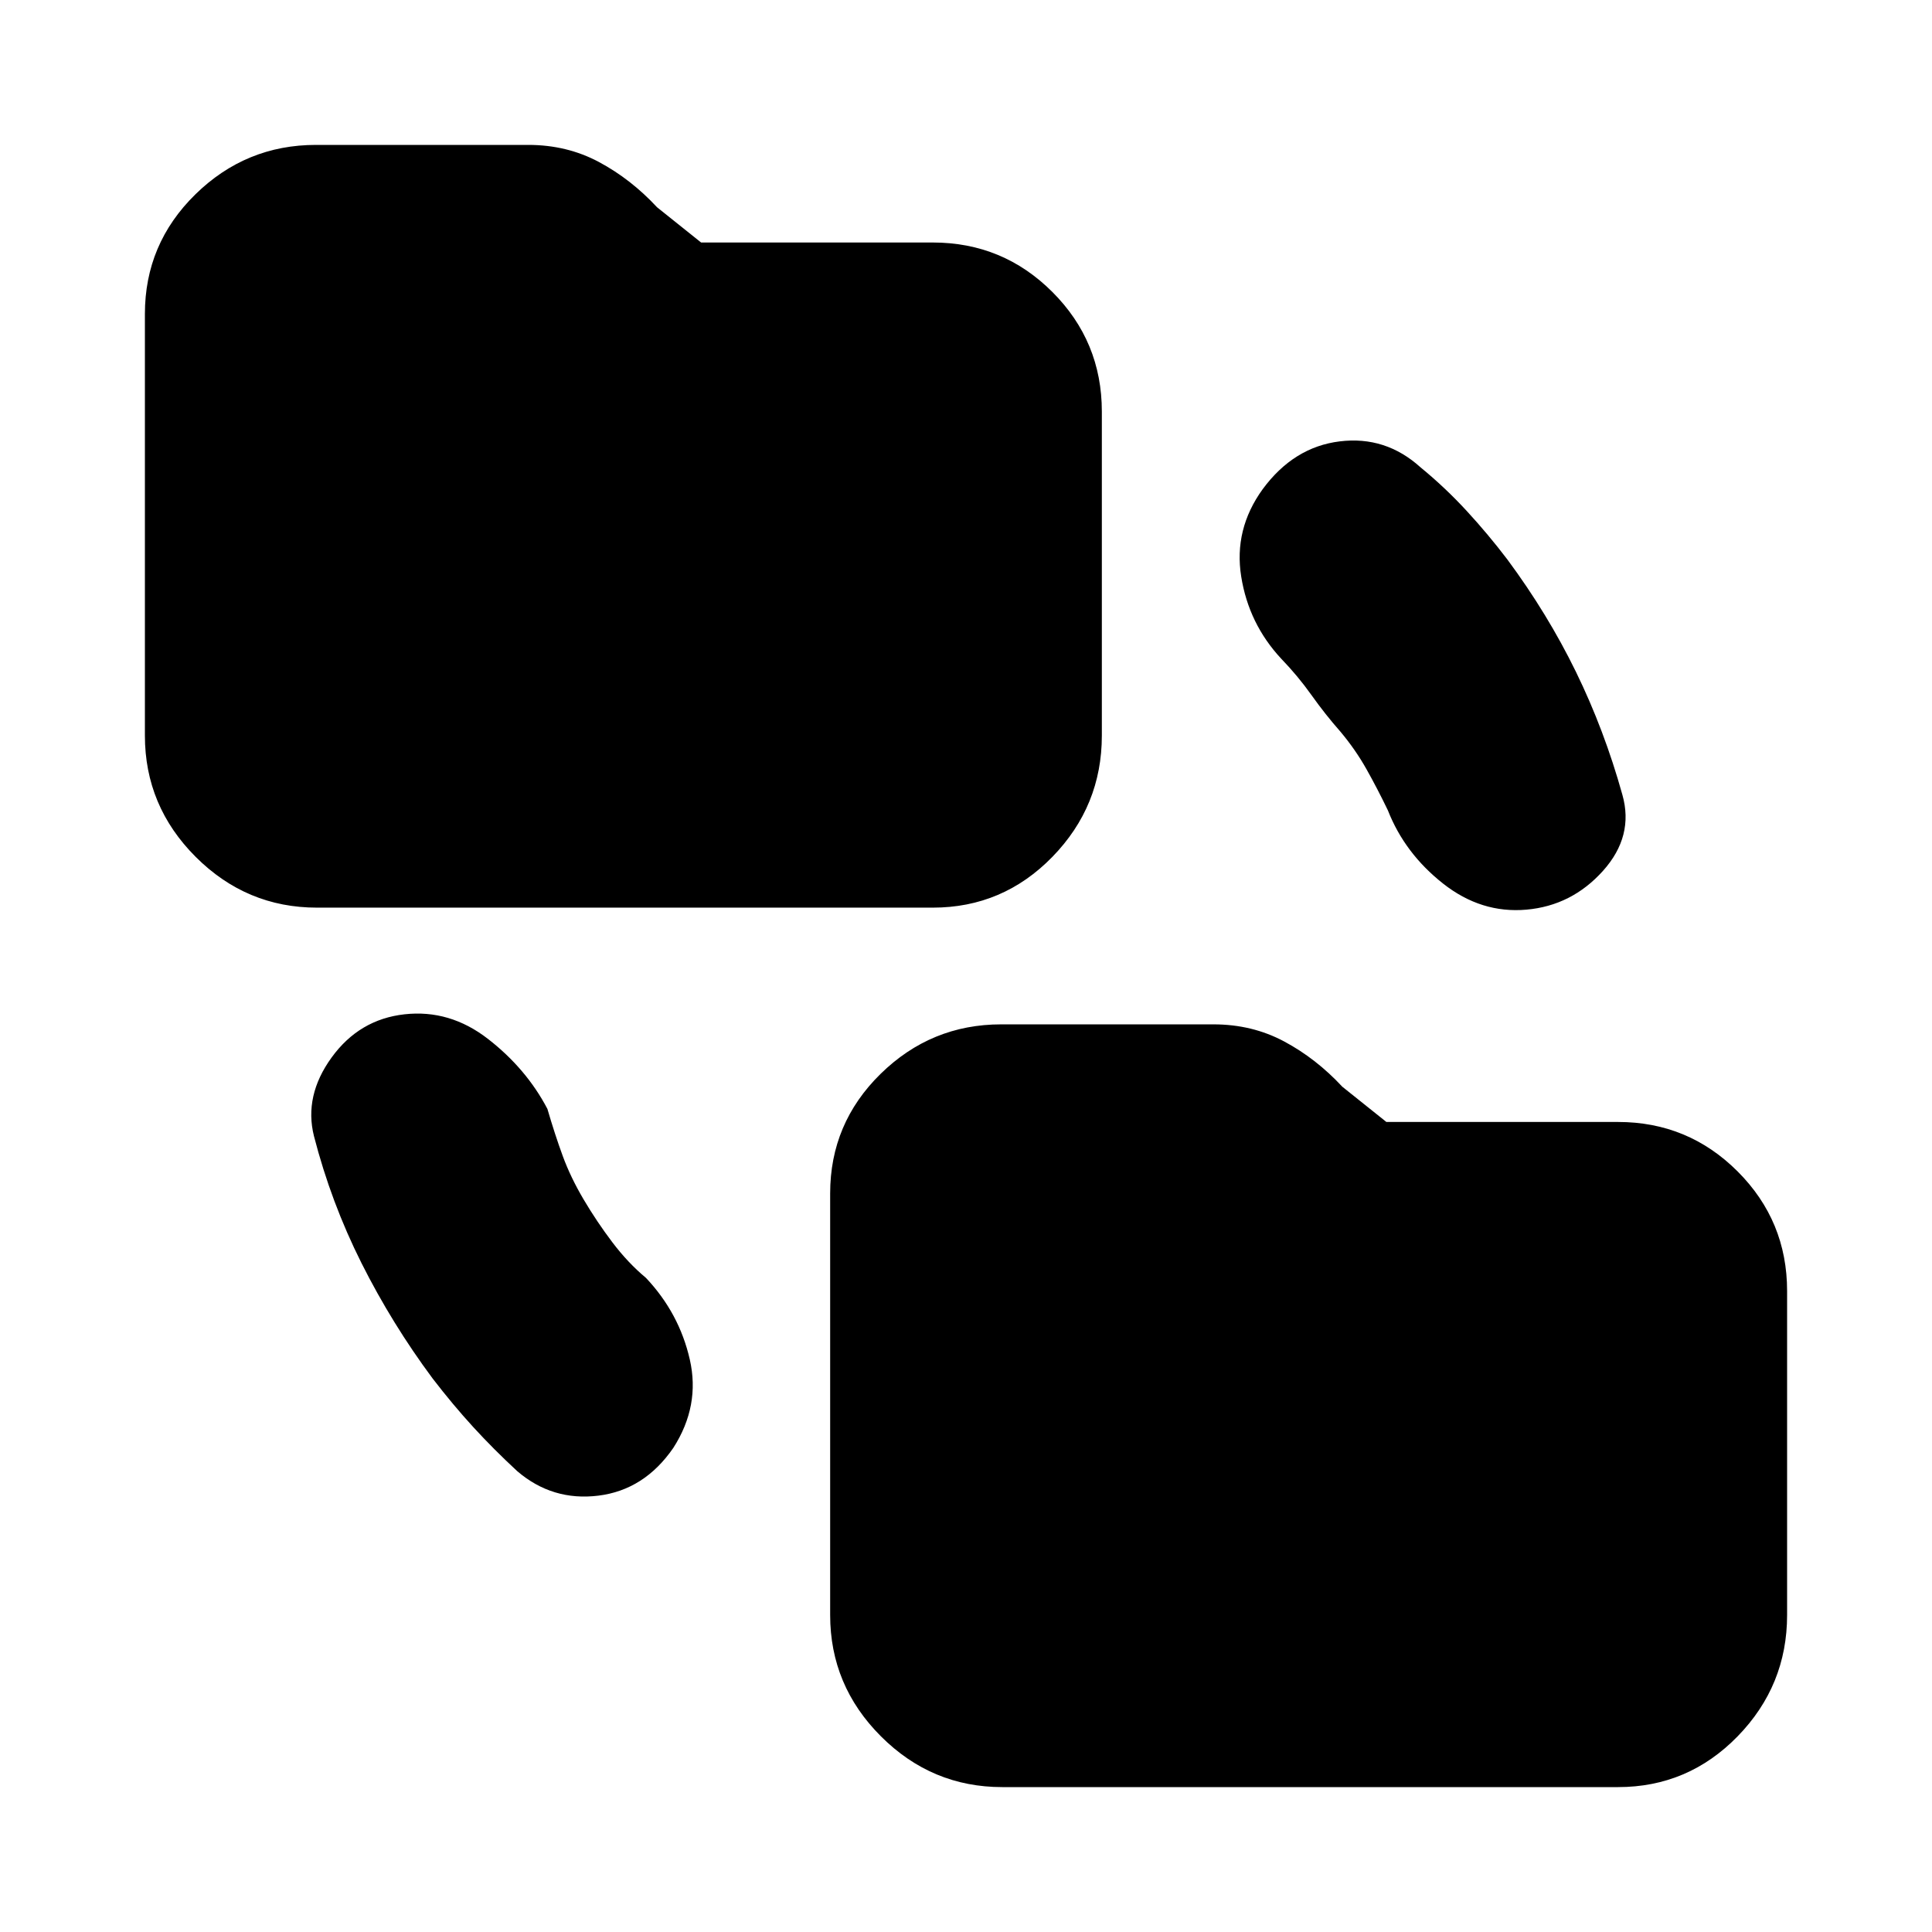 <svg xmlns="http://www.w3.org/2000/svg" height="20" viewBox="0 -960 960 960" width="20"><path d="M215-275q-20.21-27.19-35.36-57.34Q164.5-362.5 156-395.5q-5-20 8.75-39T201-456q22.5-2.5 41.5 12.25T272-409q3.75 12.84 7.63 23.42Q283.5-375 290-364q6.5 11 14.25 21.25T321-325q16.5 17.5 21.75 40.5t-8.17 43.93q-14.41 20.93-37.25 23.75Q274.5-214 257-229q-11.78-10.9-21.89-21.95Q225-262 215-275ZM498-72q-35.04 0-60.27-25.23-25.23-25.23-25.23-60.27V-367q0-34.83 25.08-59.42Q462.67-451 497.5-451H603q19.21 0 35.11 8.5Q654-434 667-420l21.88 17.5H804q34.83 0 59.42 24.58Q888-353.33 888-318.5v161q0 35.04-24.58 60.27Q838.83-72 804-72H498ZM157.5-509q-35.04 0-60.27-25.23Q72-559.46 72-594.5V-804q0-34.83 25.08-59.42Q122.17-888 157-888h105.5q19.21 0 35.11 8.5Q313.5-871 326.5-857l21.88 17.5H463.5q34.83 0 59.42 24.58 24.58 24.59 24.58 59.42v161q0 35.04-24.58 60.27Q498.33-509 463.5-509h-306ZM666-596.5q-7.5-8.5-14.3-18.07-6.8-9.56-15.04-18.09Q620.5-650 616.75-673.5 613-697 627.42-716.93q15.41-20.93 38.25-23.75 22.83-2.82 40.22 12.93 12.2 10 22.9 21.62Q739.5-694.5 749-682q20 27 34.08 55.84 14.08 28.83 23.06 61.03 5.86 20.6-9.64 37.87Q781-510 758.5-508T717-521q-19-15-27.36-36.32Q684.5-568 679-577.79q-5.5-9.79-13-18.71Z"/></svg>